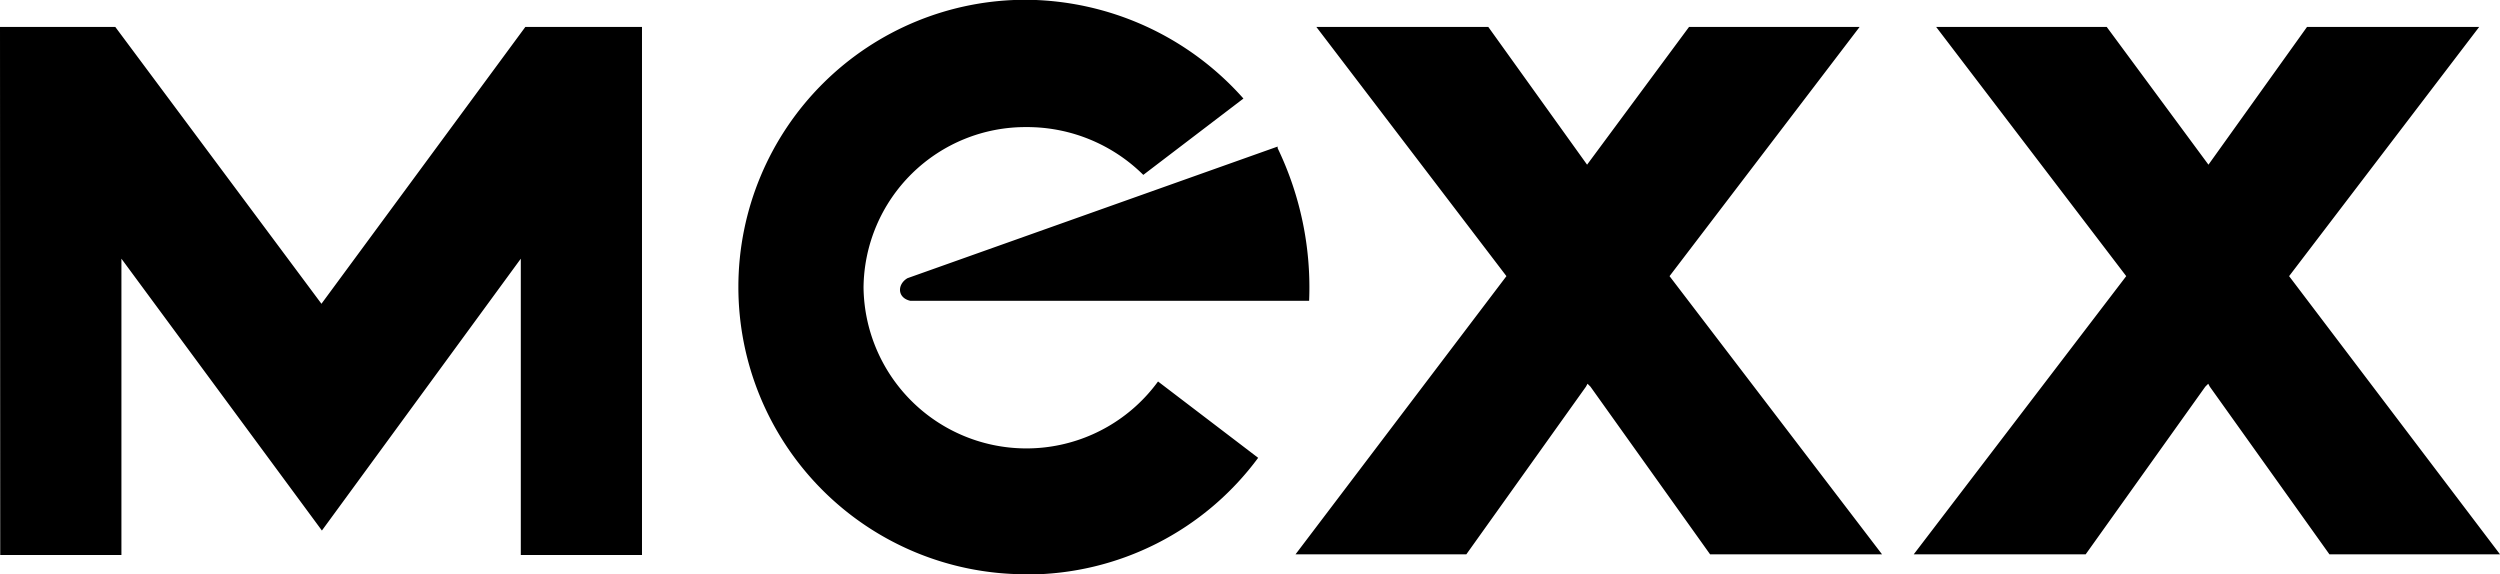 <svg id="Слой_1" data-name="Слой 1" xmlns="http://www.w3.org/2000/svg" viewBox="0 0 110.36 25.36"><defs><style>.cls-1{fill-rule:evenodd;}</style></defs><title>05</title><path class="cls-1" d="M251.65,434.57h7.6l-8.39,11,9.31,12.28h-7.53l-5.28-7.4-.07-.13-.13.13-5.28,7.4h-7.59l9.38-12.28-8.39-11h7.53l4.49,6.08Zm-56.6,24.17h.13a12.69,12.69,0,0,0,10.17-5.15l-4.42-3.37a7.19,7.19,0,0,1-13-4.16,7.15,7.15,0,0,1,7.2-7.07,7.29,7.29,0,0,1,5.15,2.11l4.42-3.37a12.94,12.94,0,0,0-9.58-4.36,12.68,12.68,0,1,0-.07,25.36Zm29.32-24.17h7.53l-8.39,11,9.38,12.28H225.3l-5.28-7.4-.13-.13-.07.13-5.28,7.4H207l9.31-12.28-8.39-11h7.59l4.36,6.08Zm-74.56,0h5.09L164,446.79l9-12.22h5.15v23.31H172.8V444.8l-8.78,12-8.85-12v13.08h-5.35Zm56.4,5.28v.07a14.18,14.18,0,0,1,1.39,6.74H190c-.59-.13-.59-.73-.13-1Z" transform="translate(-149.81 -433.38)"/></svg>